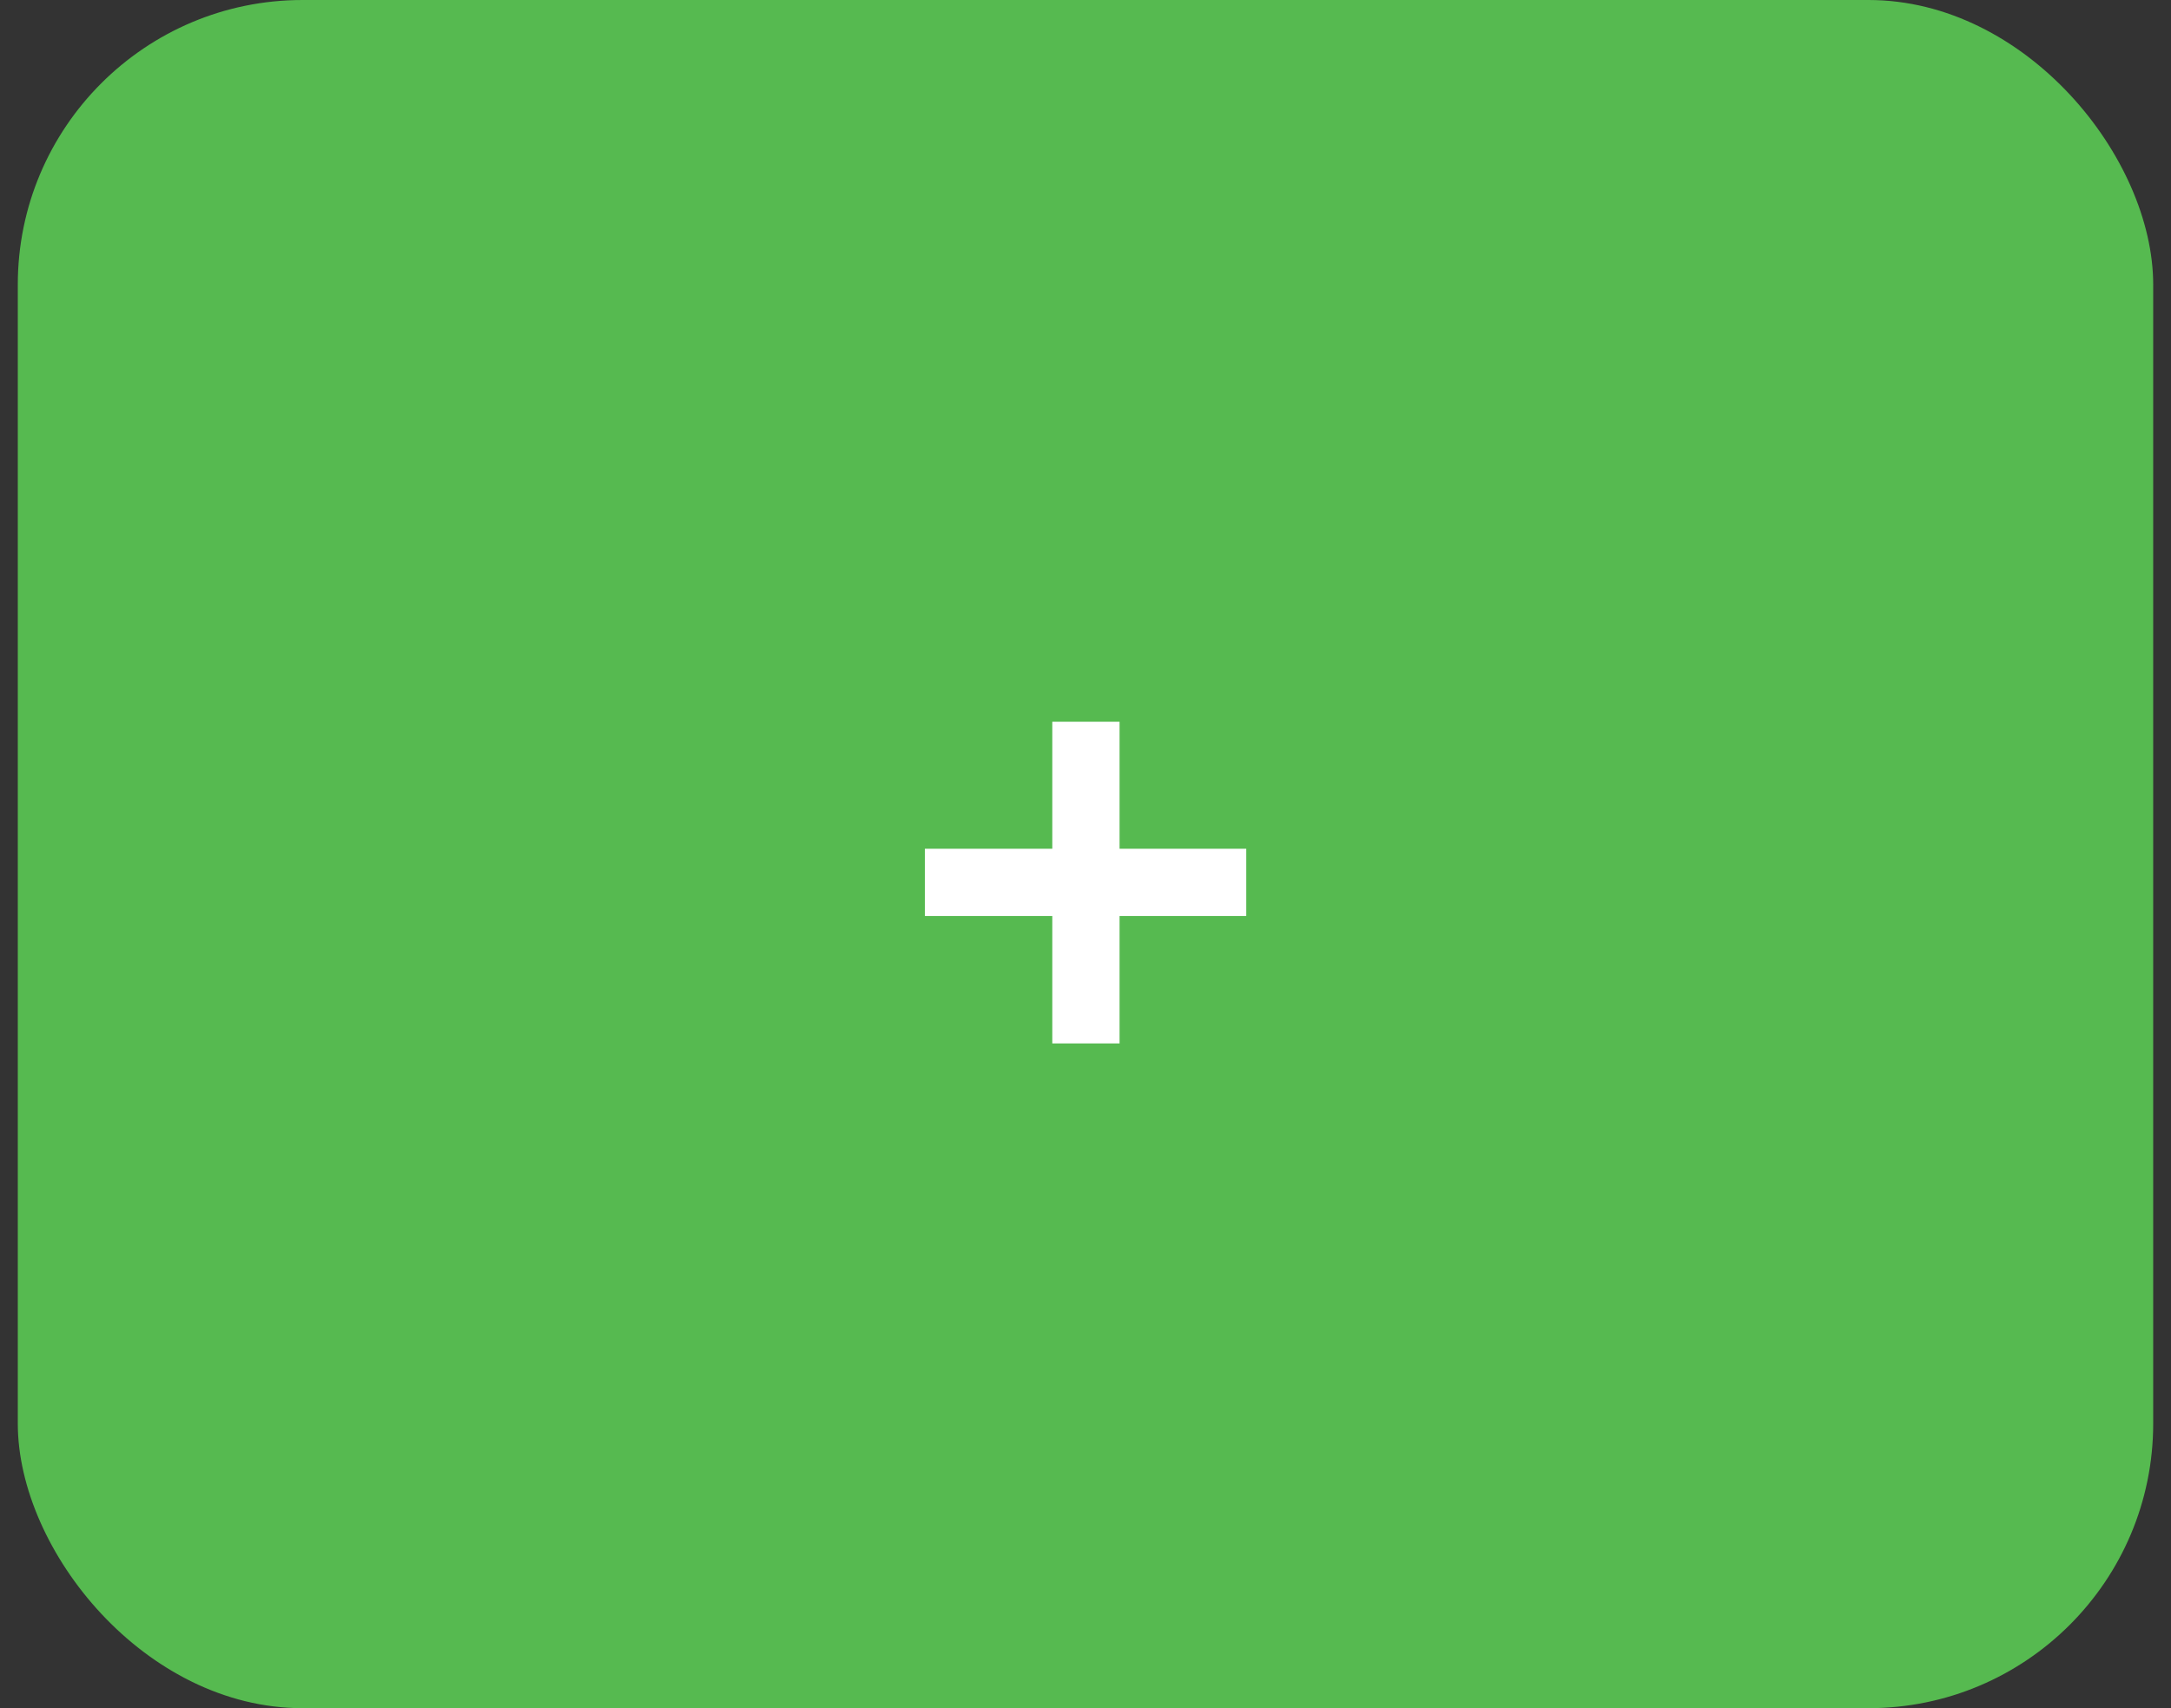 <svg width="61" height="48" viewBox="0 0 61 48" fill="none" xmlns="http://www.w3.org/2000/svg">
<rect x="0" y="0" width="61" height="48" fill="#333333" stroke="none"/>
<rect x="0.5" width="60" height="48" rx="8" fill="#56BA50"/>
<path d="M29.567 29.32V25.74H25.987V23.85H29.567V20.28H31.457V23.85H35.017V25.74H31.457V29.32H29.567Z" fill="white"/>
</svg>
